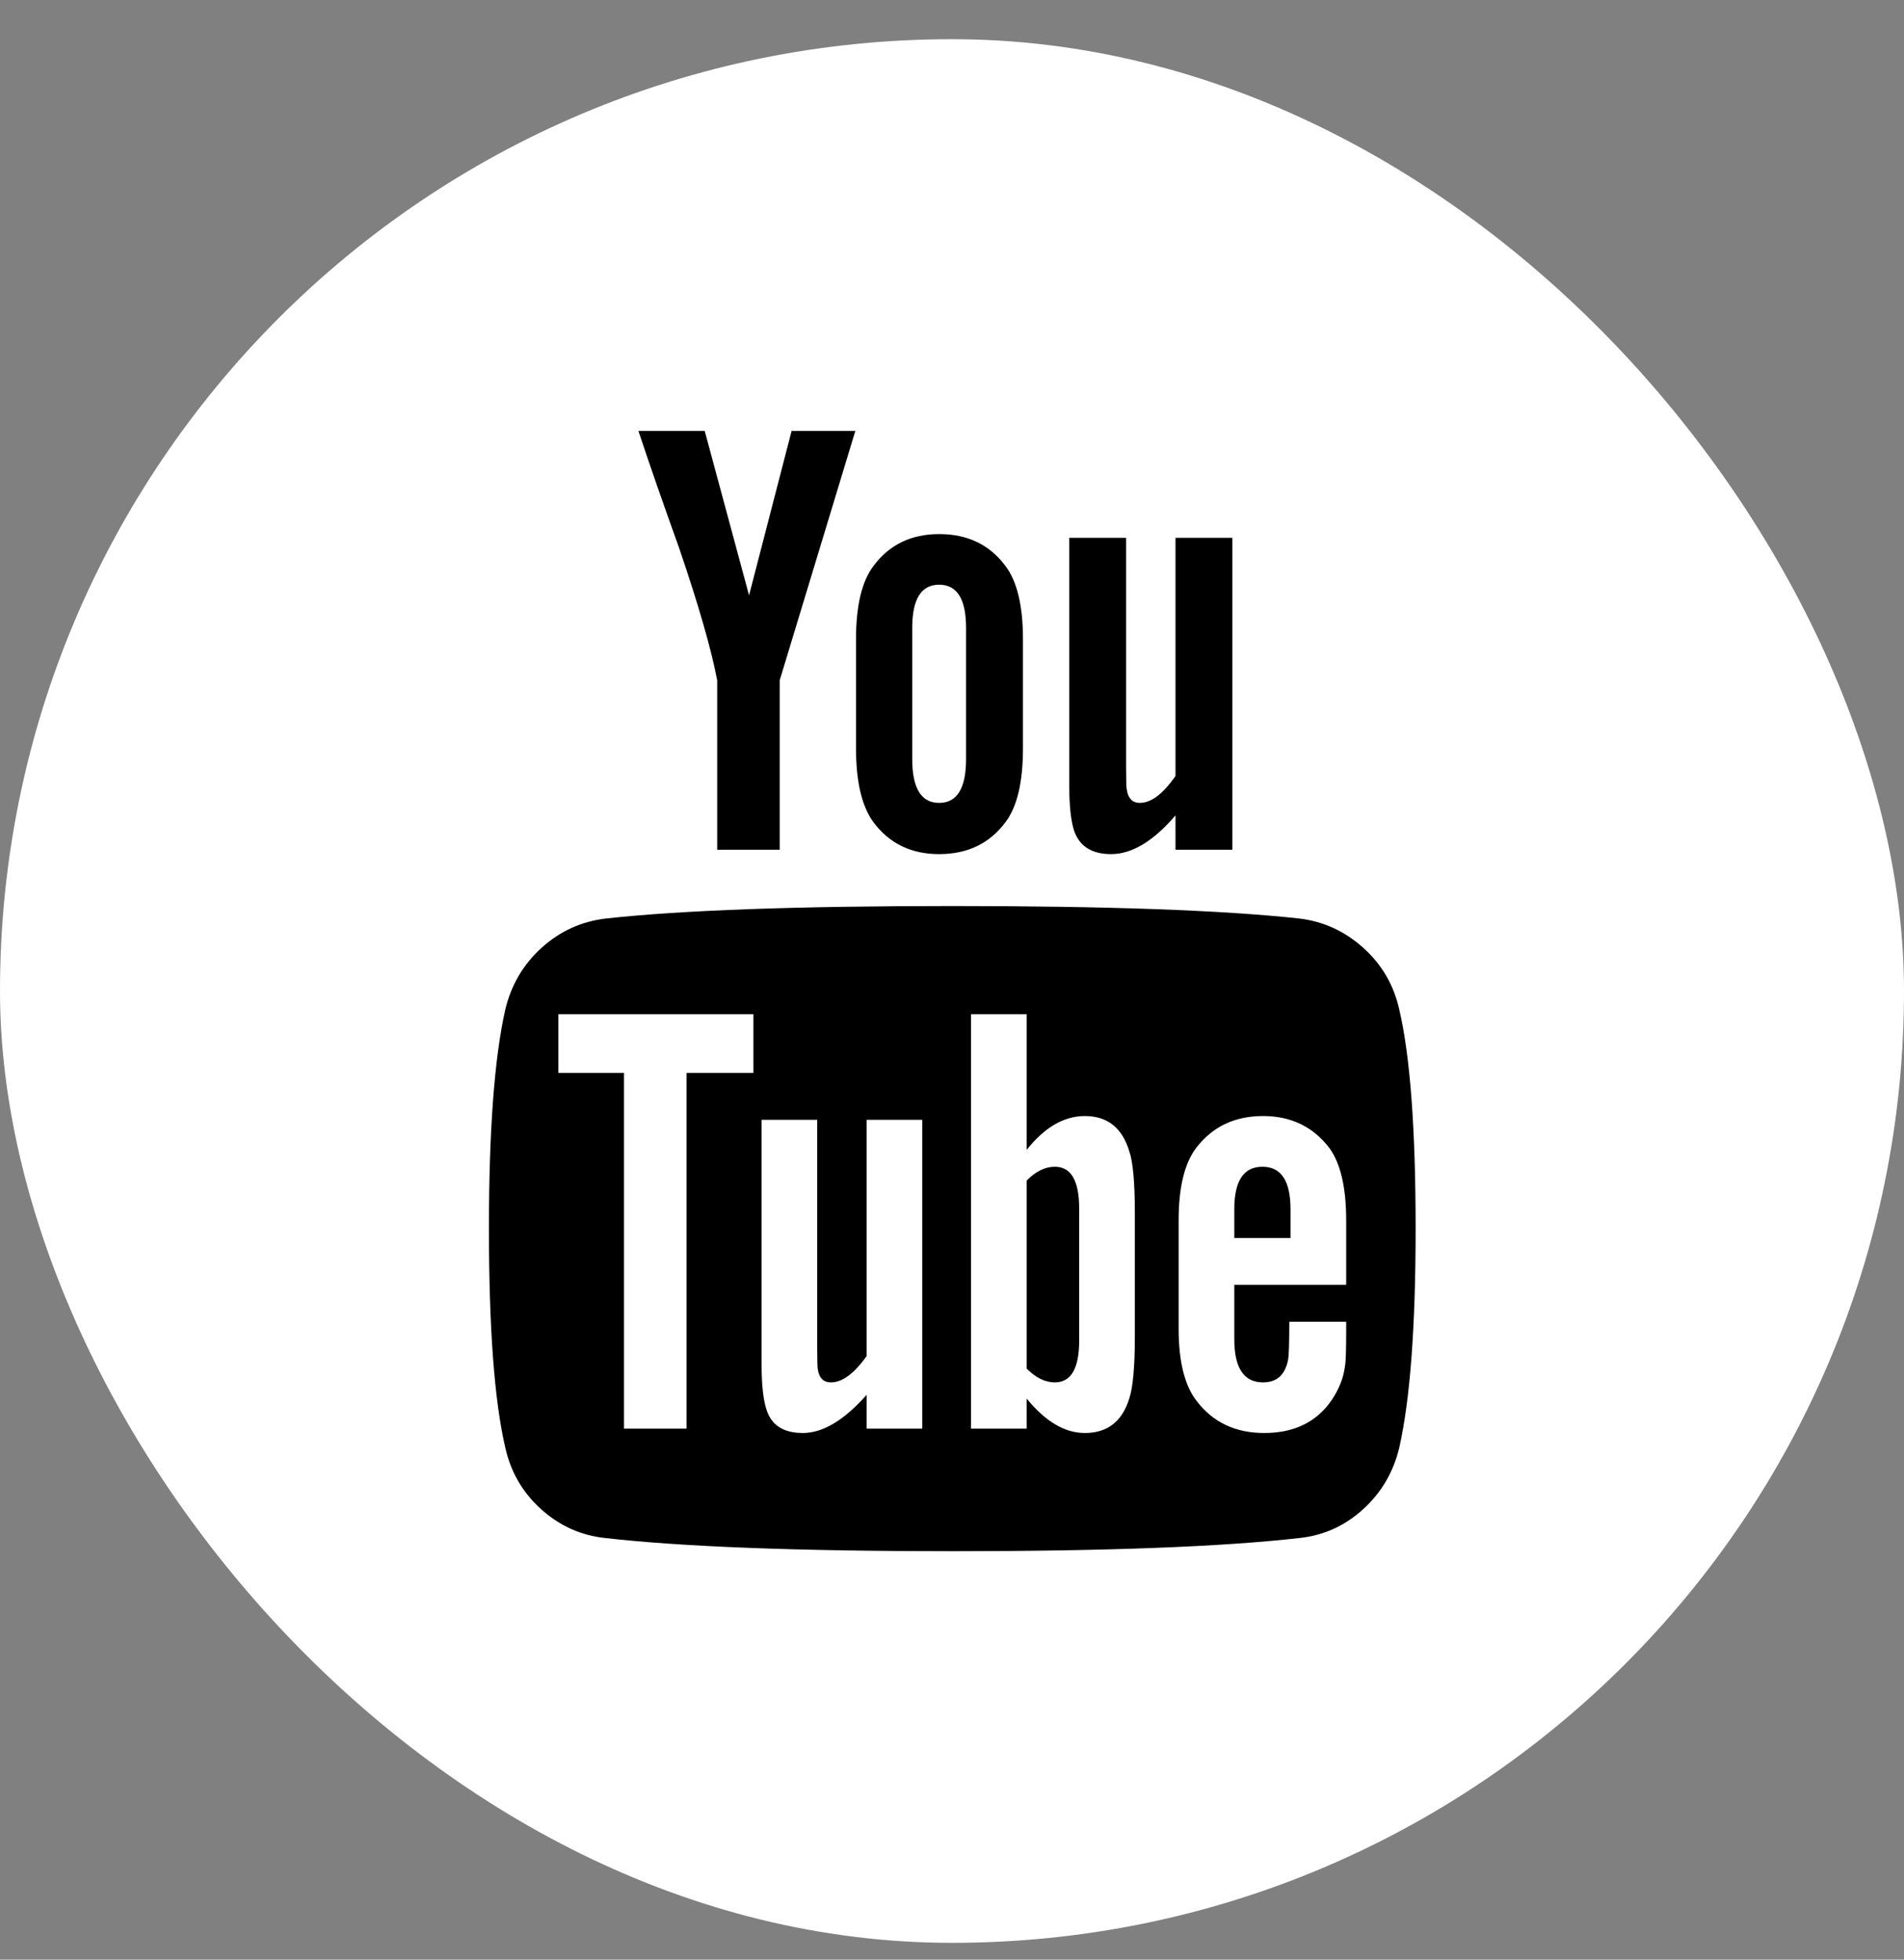 <svg width="34" height="35" viewBox="0 0 34 35" fill="none" xmlns="http://www.w3.org/2000/svg">
<rect x="0" y="0" width="34" height="35" fill="#808080" stroke="none"/>
<rect y="0.7" width="34" height="34" rx="17" fill="white"/>
<path d="M19.271 21.586V23.942C19.271 24.441 19.126 24.69 18.836 24.69C18.665 24.69 18.497 24.608 18.334 24.444V21.084C18.497 20.92 18.665 20.838 18.836 20.838C19.126 20.838 19.271 21.087 19.271 21.586ZM23.045 21.597V22.111H22.041V21.597C22.041 21.091 22.208 20.838 22.543 20.838C22.878 20.838 23.045 21.091 23.045 21.597ZM12.26 19.163H13.454V18.113H9.971V19.163H11.143V25.516H12.26V19.163ZM15.475 25.516H16.469V20H15.475V24.221C15.252 24.534 15.04 24.69 14.839 24.69C14.705 24.69 14.627 24.612 14.604 24.456C14.597 24.433 14.593 24.303 14.593 24.065V20H13.6V24.366C13.6 24.731 13.629 25.003 13.689 25.181C13.778 25.457 13.994 25.594 14.336 25.594C14.694 25.594 15.073 25.367 15.475 24.913V25.516ZM20.265 23.864V21.664C20.265 21.121 20.232 20.752 20.165 20.559C20.038 20.142 19.774 19.933 19.372 19.933C19 19.933 18.654 20.134 18.334 20.536V18.113H17.34V25.516H18.334V24.98C18.669 25.39 19.015 25.594 19.372 25.594C19.774 25.594 20.038 25.39 20.165 24.98C20.232 24.779 20.265 24.407 20.265 23.864ZM24.039 23.752V23.607H23.023C23.023 23.986 23.016 24.214 23.001 24.288C22.949 24.556 22.8 24.69 22.554 24.69C22.212 24.69 22.041 24.433 22.041 23.919V22.948H24.039V21.798C24.039 21.21 23.939 20.778 23.738 20.503C23.447 20.123 23.053 19.933 22.554 19.933C22.048 19.933 21.65 20.123 21.36 20.503C21.151 20.778 21.047 21.21 21.047 21.798V23.73C21.047 24.318 21.155 24.75 21.371 25.025C21.661 25.404 22.063 25.594 22.576 25.594C23.112 25.594 23.514 25.397 23.782 25.003C23.916 24.802 23.994 24.601 24.017 24.4C24.032 24.333 24.039 24.117 24.039 23.752ZM17.251 13.558V11.213C17.251 10.7 17.091 10.443 16.77 10.443C16.45 10.443 16.29 10.7 16.29 11.213V13.558C16.29 14.079 16.45 14.34 16.77 14.34C17.091 14.34 17.251 14.079 17.251 13.558ZM25.279 21.943C25.279 23.685 25.182 24.988 24.988 25.851C24.884 26.29 24.668 26.659 24.341 26.956C24.013 27.254 23.634 27.425 23.202 27.47C21.832 27.626 19.767 27.705 17.005 27.705C14.243 27.705 12.178 27.626 10.808 27.47C10.377 27.425 9.995 27.254 9.664 26.956C9.333 26.659 9.119 26.29 9.022 25.851C8.828 25.017 8.731 23.715 8.731 21.943C8.731 20.201 8.828 18.899 9.022 18.035C9.126 17.596 9.342 17.228 9.669 16.93C9.997 16.632 10.38 16.457 10.819 16.405C12.181 16.256 14.243 16.182 17.005 16.182C19.767 16.182 21.832 16.256 23.202 16.405C23.634 16.457 24.015 16.632 24.346 16.93C24.677 17.228 24.891 17.596 24.988 18.035C25.182 18.869 25.279 20.172 25.279 21.943ZM14.136 7.696H15.274L13.923 12.151V15.177H12.807V12.151C12.703 11.6 12.476 10.811 12.126 9.784C11.85 9.017 11.608 8.322 11.4 7.696H12.584L13.376 10.633L14.136 7.696ZM18.267 11.414V13.368C18.267 13.971 18.163 14.41 17.954 14.686C17.671 15.065 17.277 15.255 16.77 15.255C16.272 15.255 15.881 15.065 15.598 14.686C15.39 14.403 15.286 13.964 15.286 13.368V11.414C15.286 10.819 15.39 10.383 15.598 10.108C15.881 9.728 16.272 9.539 16.77 9.539C17.277 9.539 17.671 9.728 17.954 10.108C18.163 10.383 18.267 10.819 18.267 11.414ZM22.007 9.606V15.177H20.991V14.563C20.596 15.024 20.213 15.255 19.841 15.255C19.499 15.255 19.279 15.117 19.182 14.842C19.123 14.663 19.093 14.384 19.093 14.005V9.606H20.109V13.703C20.109 13.949 20.113 14.079 20.12 14.094C20.142 14.258 20.221 14.34 20.355 14.34C20.556 14.34 20.768 14.18 20.991 13.86V9.606H22.007Z" fill="black"/>
</svg>
